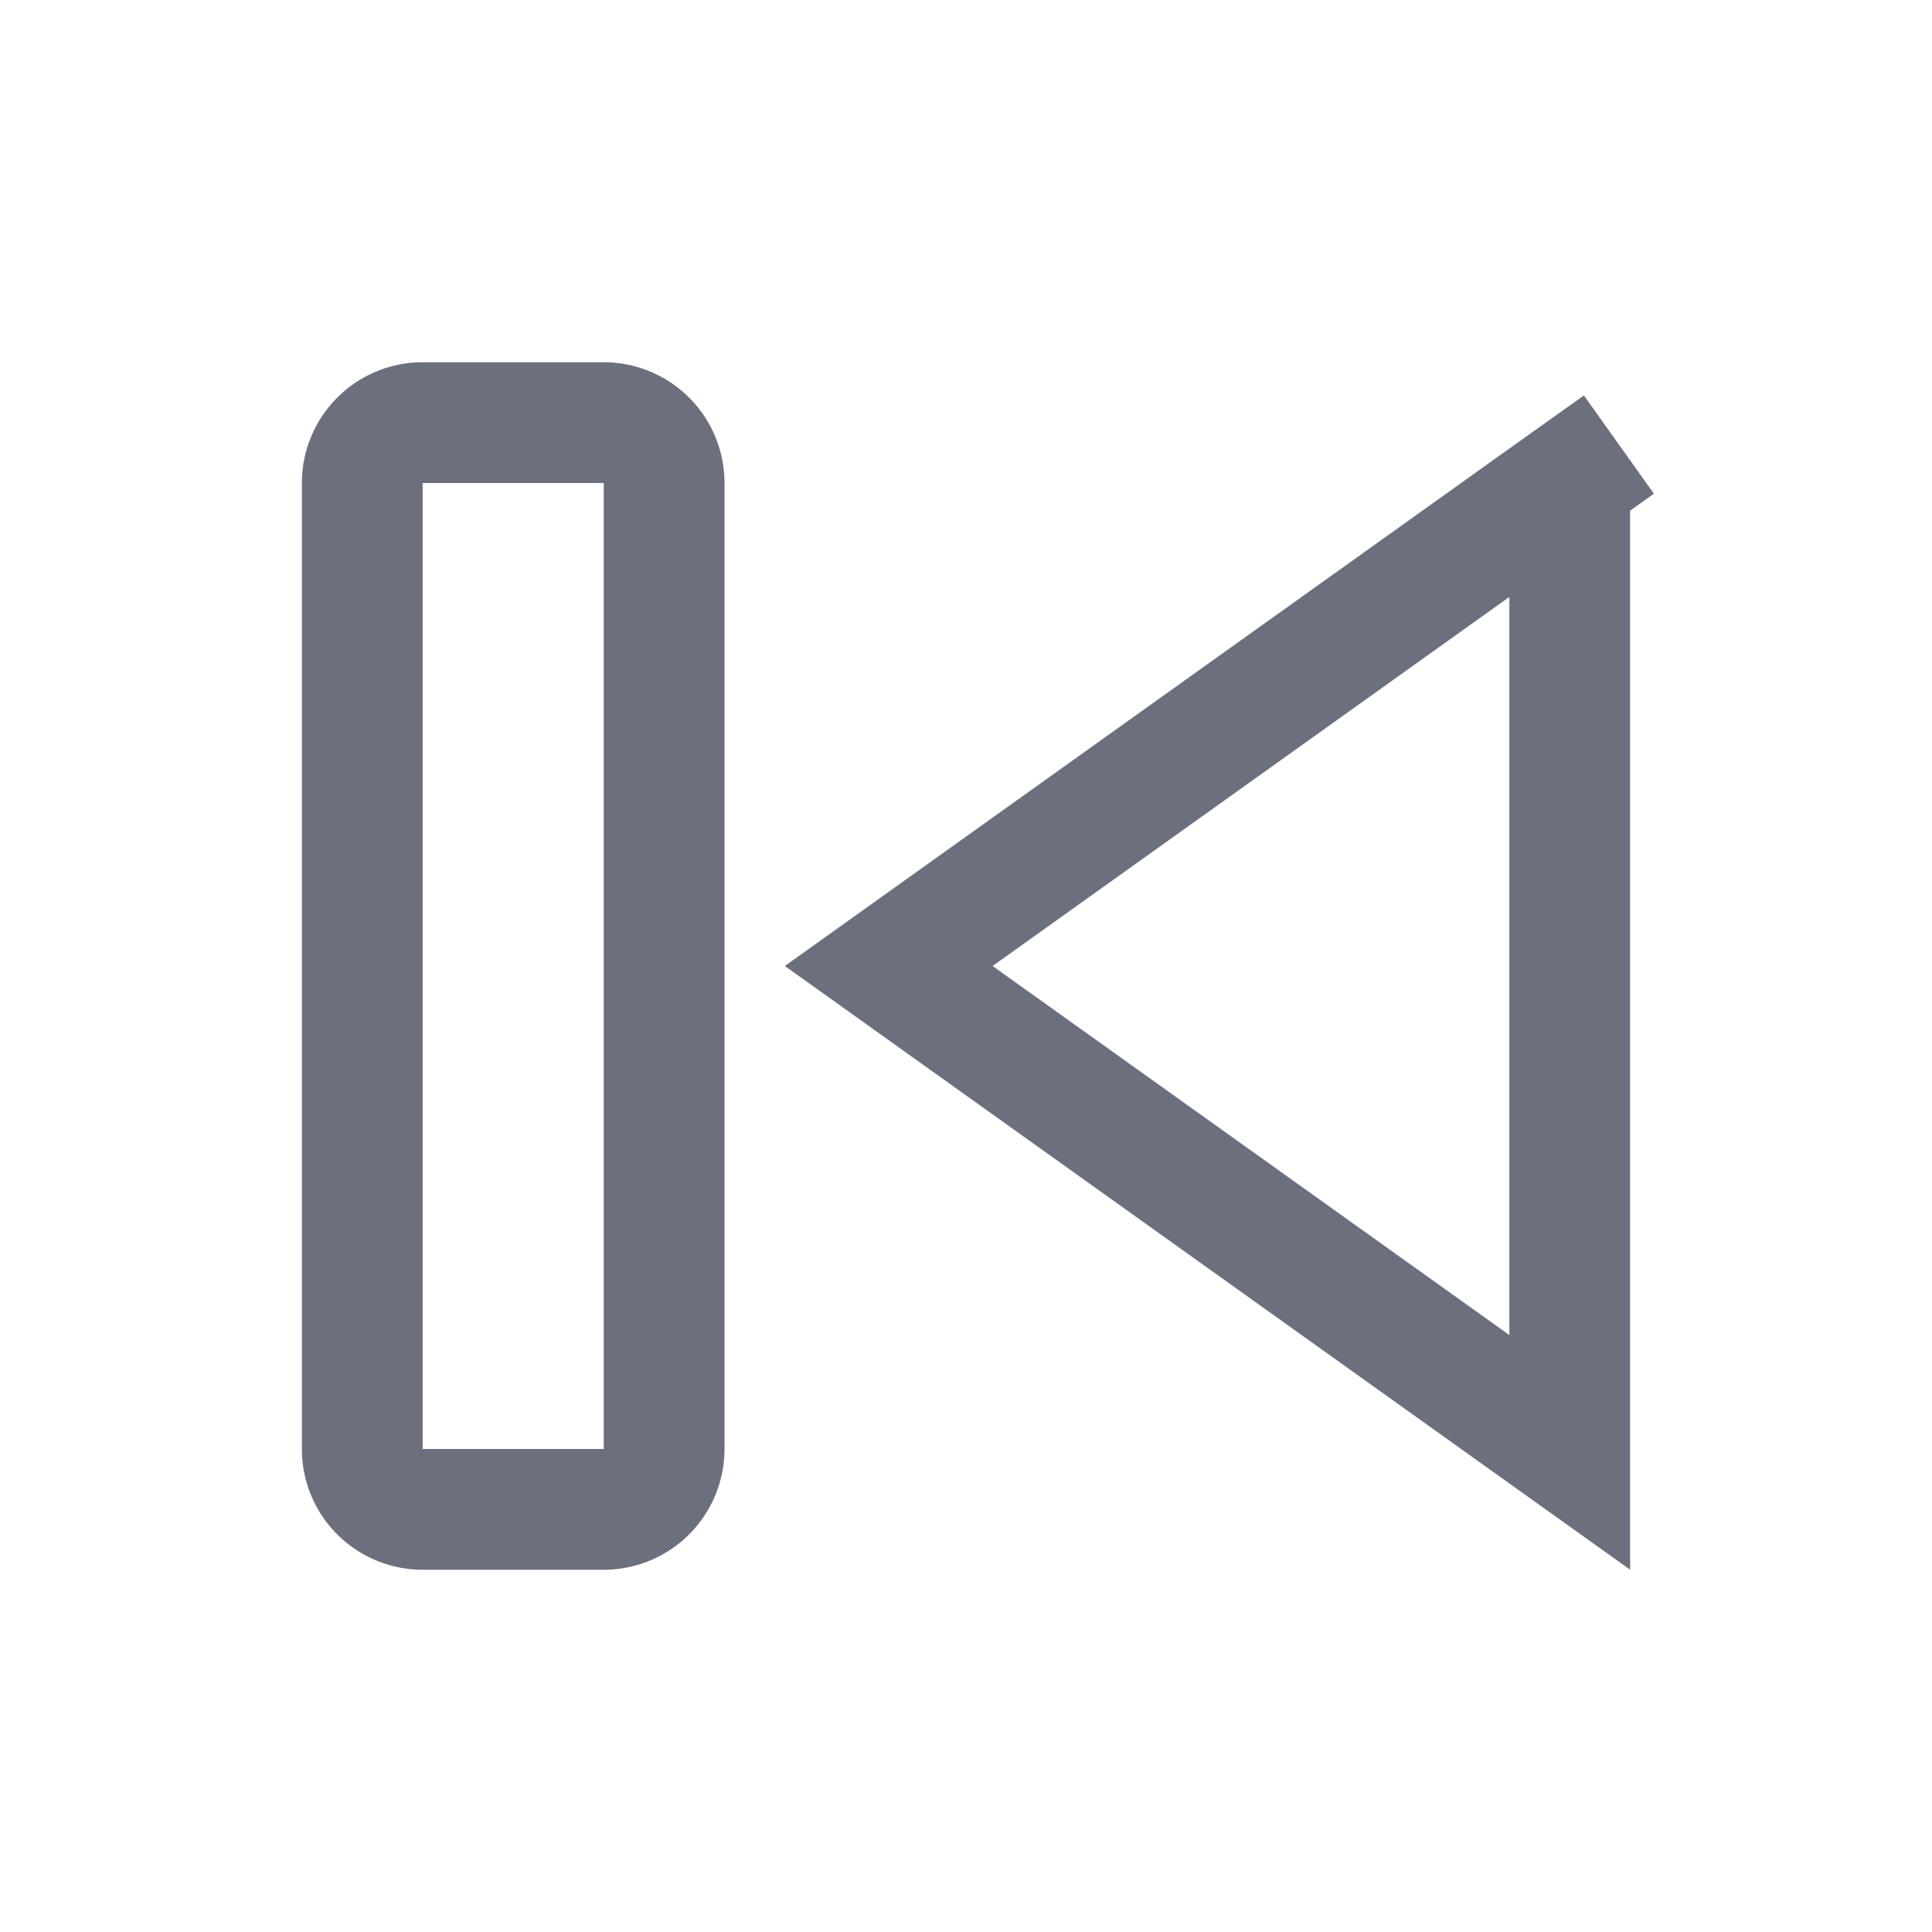 <svg width="16" height="16" viewBox="0 0 16 16" fill="none" xmlns="http://www.w3.org/2000/svg"><path d="M7.36 8L13 12.028V3.972l-.29-.407.29.407L7.36 8zM5.5 4a.5.5 0 0 0-.5-.5H3.5A.5.5 0 0 0 3 4v8a.5.5 0 0 0 .5.5H5a.5.5 0 0 0 .5-.5V4z" stroke="#6C707E"/></svg>